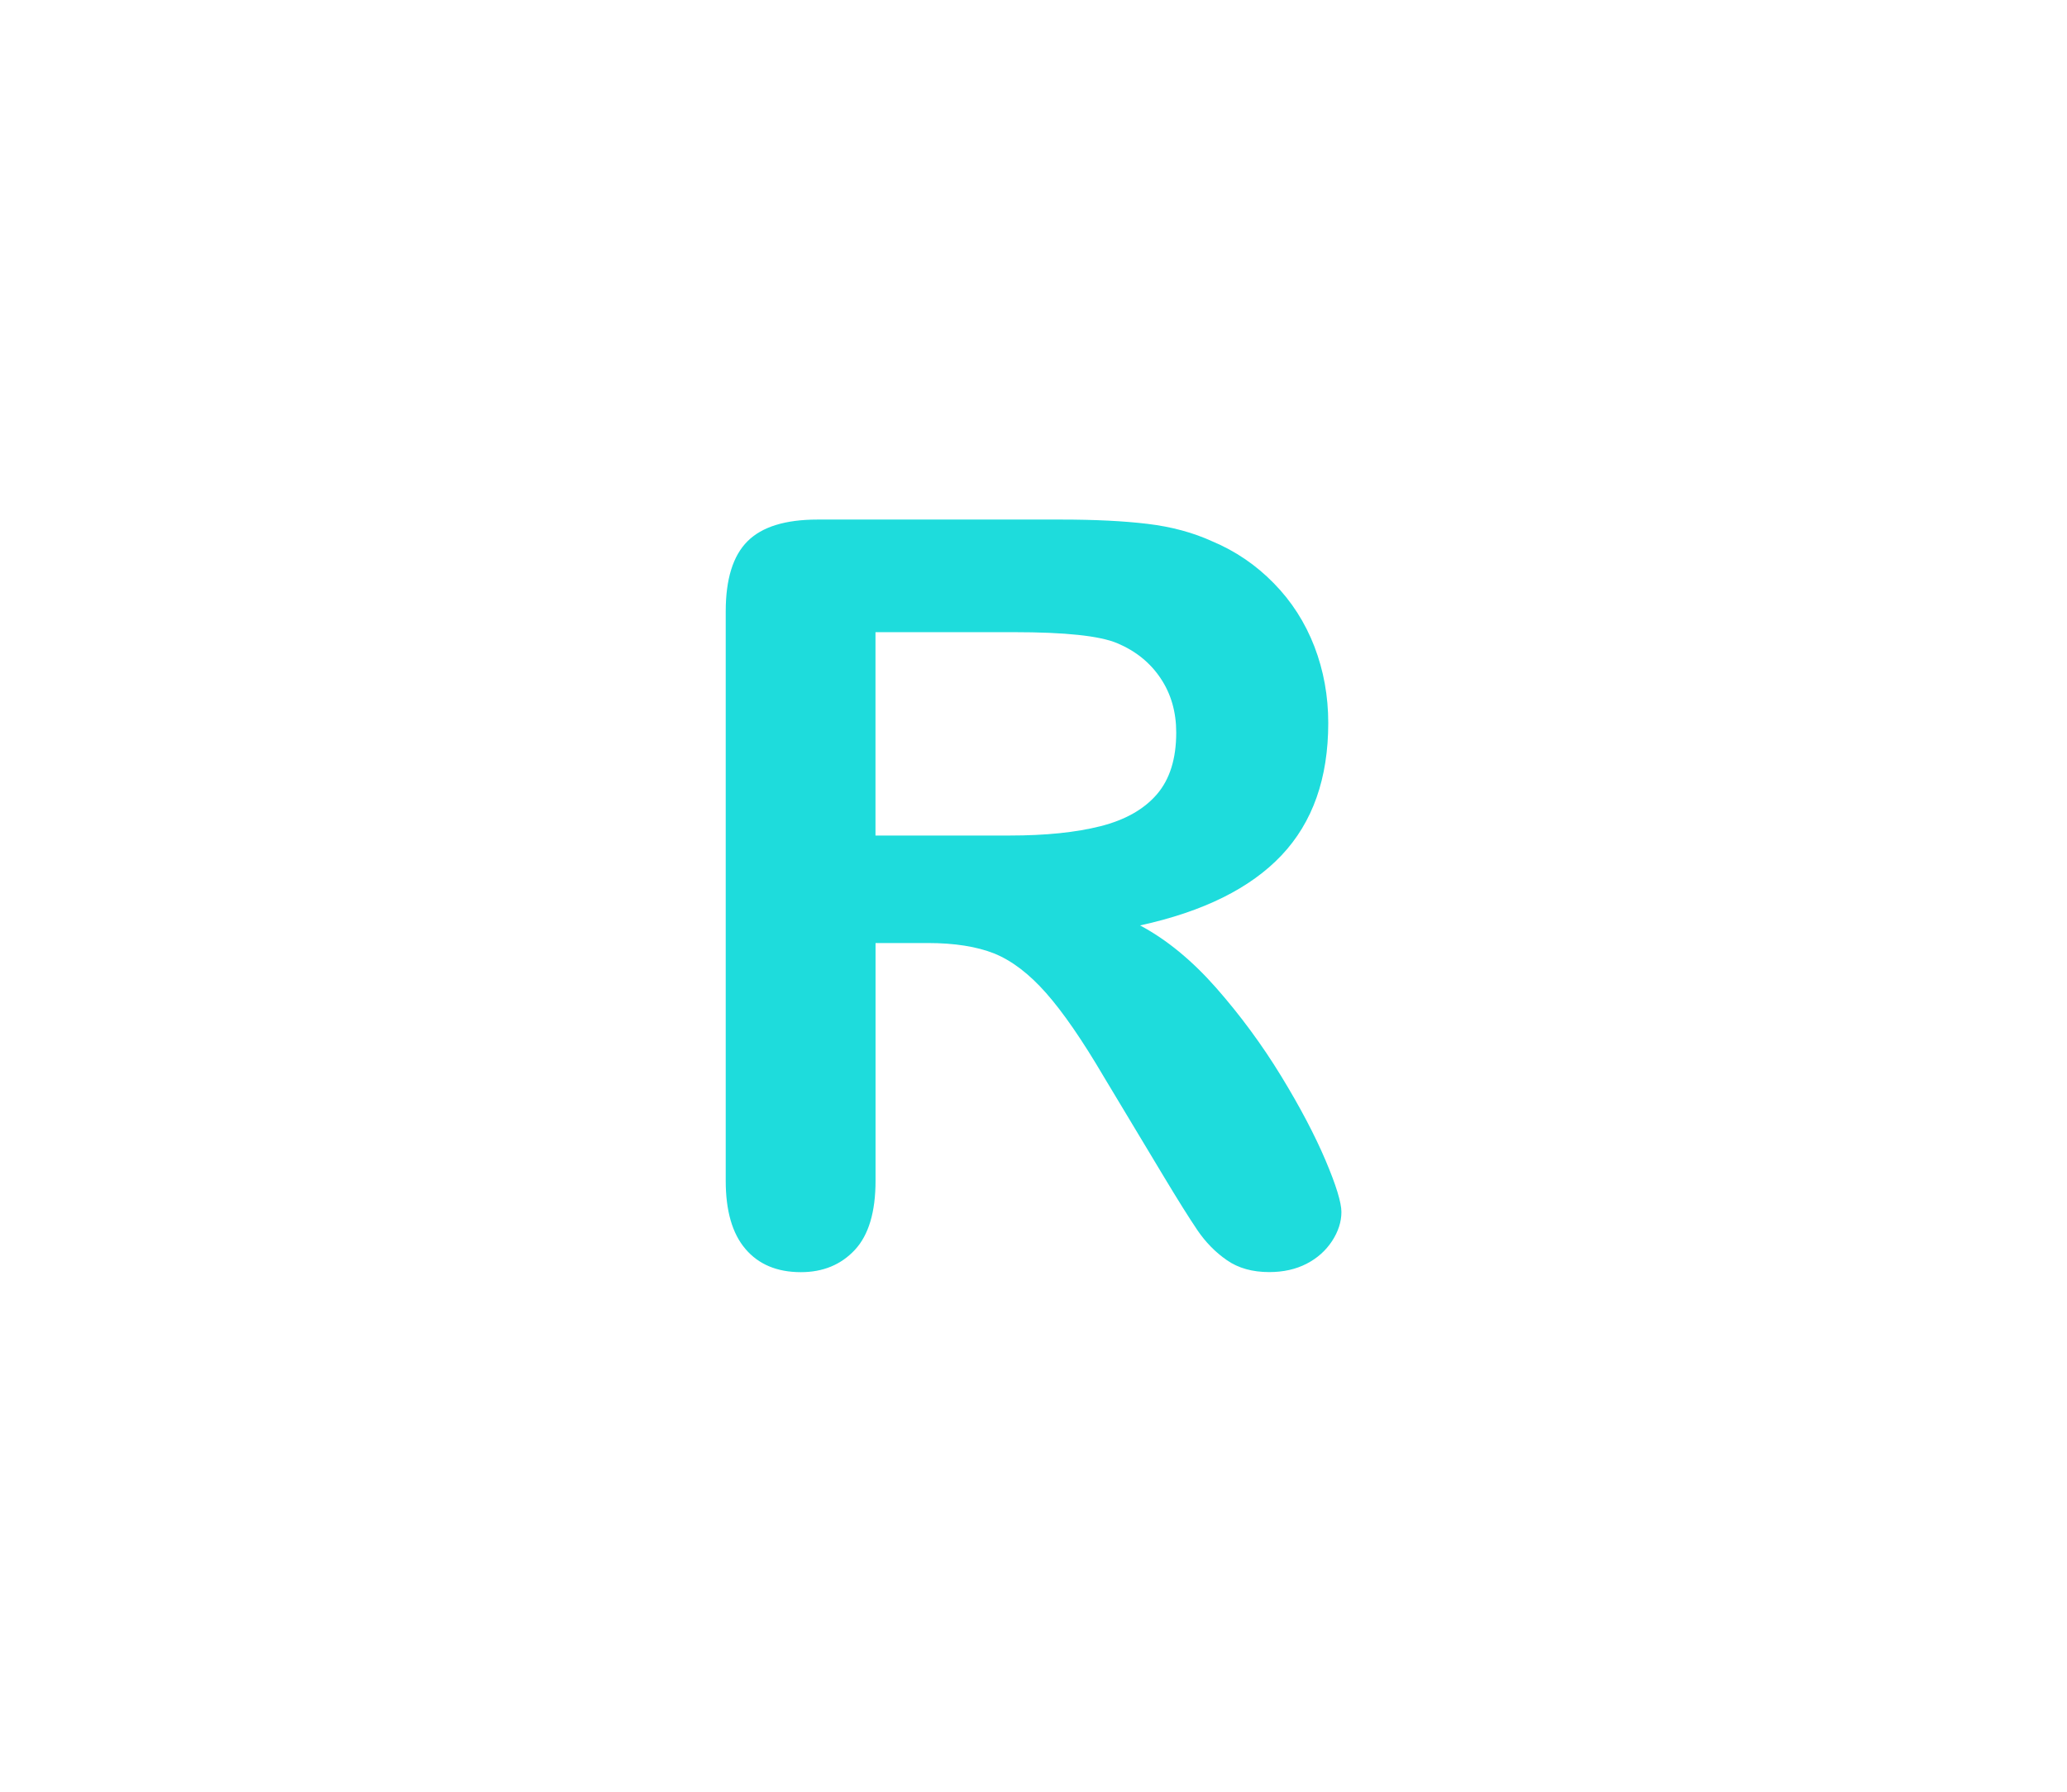 <?xml version="1.0" encoding="utf-8"?>
<!-- Generator: Adobe Illustrator 16.0.0, SVG Export Plug-In . SVG Version: 6.00 Build 0)  -->
<!DOCTYPE svg PUBLIC "-//W3C//DTD SVG 1.1//EN" "http://www.w3.org/Graphics/SVG/1.1/DTD/svg11.dtd">
<svg version="1.1" id="레이어_1" xmlns="http://www.w3.org/2000/svg" xmlns:xlink="http://www.w3.org/1999/xlink" x="0px"
	 y="0px" width="60px" height="52px" viewBox="0 0 60 52" enable-background="new 0 0 60 52" xml:space="preserve">
<path fill="#1EDCDC" d="M26.937,27.369h-1.522v6.898c0,0.908-0.2,1.578-0.601,2.008c-0.401,0.43-0.924,0.646-1.567,0.646
	c-0.691,0-1.229-0.226-1.61-0.675c-0.382-0.448-0.571-1.107-0.571-1.979V17.745c0-0.938,0.211-1.615,0.631-2.035
	c0.42-0.421,1.099-0.631,2.035-0.631h7.076c0.977,0,1.812,0.042,2.504,0.125s1.317,0.251,1.875,0.506
	c0.674,0.282,1.271,0.688,1.787,1.216c0.518,0.527,0.91,1.14,1.18,1.838c0.268,0.698,0.402,1.438,0.402,2.219
	c0,1.603-0.451,2.881-1.354,3.838c-0.903,0.957-2.272,1.636-4.109,2.037c0.771,0.41,1.509,1.017,2.212,1.815
	c0.703,0.8,1.331,1.653,1.883,2.556c0.552,0.903,0.98,1.72,1.289,2.446c0.309,0.728,0.461,1.228,0.461,1.501
	c0,0.283-0.09,0.564-0.271,0.842c-0.183,0.278-0.428,0.498-0.74,0.659c-0.312,0.161-0.674,0.242-1.084,0.242
	c-0.487,0-0.897-0.114-1.229-0.345c-0.332-0.229-0.617-0.52-0.856-0.871c-0.239-0.354-0.563-0.869-0.974-1.553l-1.743-2.9
	c-0.625-1.064-1.185-1.875-1.677-2.432c-0.494-0.559-0.994-0.938-1.502-1.145C28.351,27.471,27.708,27.369,26.937,27.369z
	 M29.429,18.347h-4.016v5.902h3.896c1.045,0,1.923-0.09,2.637-0.271s1.258-0.488,1.634-0.923c0.376-0.436,0.563-1.033,0.563-1.794
	c0-0.597-0.149-1.121-0.453-1.575c-0.303-0.454-0.724-0.793-1.26-1.019C31.922,18.453,30.921,18.347,29.429,18.347z"/>
</svg>
